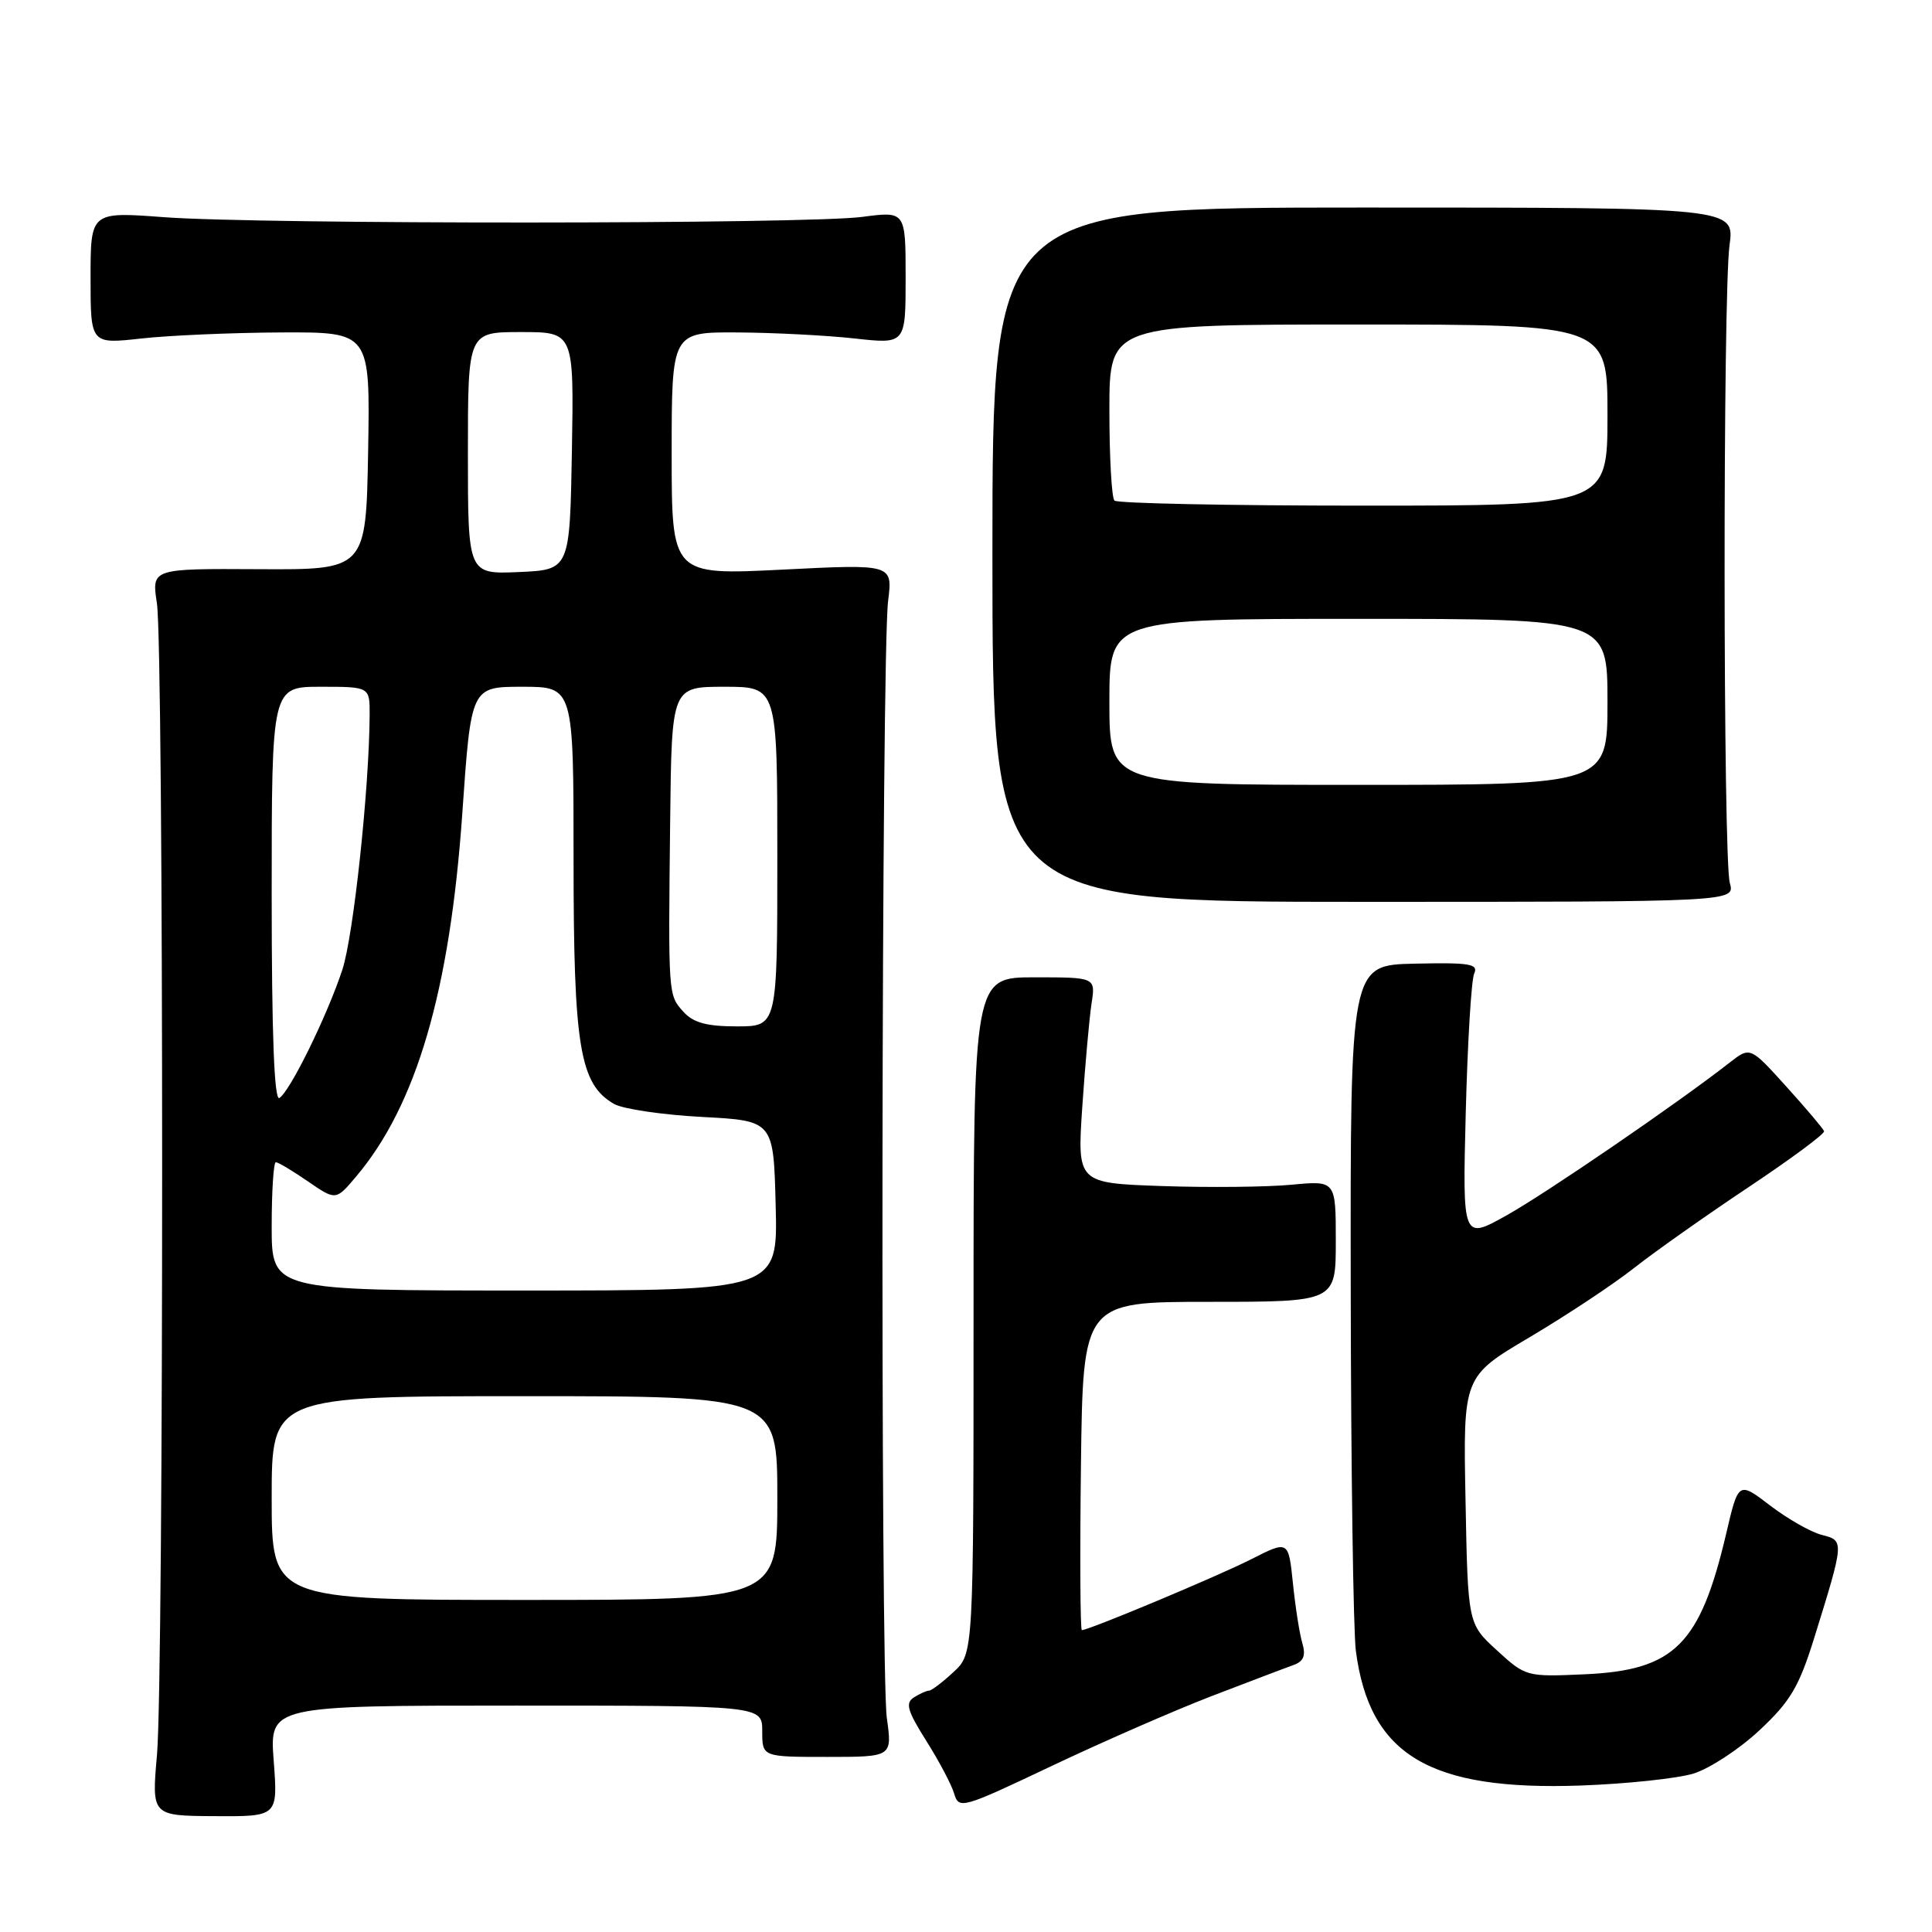 <?xml version="1.0" encoding="UTF-8" standalone="no"?>
<!DOCTYPE svg PUBLIC "-//W3C//DTD SVG 1.1//EN" "http://www.w3.org/Graphics/SVG/1.1/DTD/svg11.dtd" >
<svg xmlns="http://www.w3.org/2000/svg" xmlns:xlink="http://www.w3.org/1999/xlink" version="1.1" viewBox="0 0 256 256">
 <g >
 <path fill="currentColor"
d=" M 36.27 233.35 C 35.71 226.00 35.71 226.00 68.36 226.00 C 101.00 226.00 101.00 226.00 101.00 229.40 C 101.00 232.80 101.00 232.80 109.62 232.80 C 118.23 232.80 118.23 232.80 117.51 227.65 C 116.64 221.50 116.79 86.63 117.68 79.62 C 118.29 74.74 118.29 74.74 103.65 75.48 C 89.00 76.21 89.00 76.21 89.00 60.10 C 89.00 44.00 89.00 44.00 97.75 44.05 C 102.56 44.08 109.54 44.44 113.25 44.85 C 120.00 45.60 120.00 45.60 120.00 36.79 C 120.00 27.98 120.00 27.98 114.25 28.74 C 106.93 29.71 34.67 29.74 21.75 28.78 C 12.00 28.05 12.00 28.05 12.00 36.83 C 12.00 45.60 12.00 45.60 18.75 44.85 C 22.46 44.44 30.80 44.08 37.28 44.05 C 49.05 44.00 49.05 44.00 48.78 59.75 C 48.50 75.50 48.50 75.50 34.29 75.42 C 20.09 75.34 20.09 75.34 20.79 79.92 C 21.71 85.87 21.72 222.03 20.80 232.55 C 20.09 240.60 20.09 240.60 28.46 240.65 C 36.82 240.70 36.82 240.70 36.27 233.35 Z  M 160.50 224.76 C 165.45 222.86 170.34 221.00 171.36 220.64 C 172.74 220.15 173.05 219.39 172.57 217.74 C 172.20 216.51 171.64 212.94 171.32 209.80 C 170.73 204.10 170.73 204.10 165.81 206.60 C 161.33 208.87 144.30 216.00 143.35 216.00 C 143.14 216.00 143.08 206.21 143.23 194.25 C 143.50 172.50 143.50 172.50 160.25 172.50 C 177.00 172.50 177.00 172.50 177.00 164.46 C 177.00 156.43 177.00 156.43 171.16 156.98 C 167.95 157.29 160.24 157.37 154.03 157.16 C 142.73 156.77 142.73 156.77 143.41 146.63 C 143.79 141.06 144.34 134.93 144.63 133.00 C 145.18 129.50 145.18 129.50 137.09 129.50 C 129.00 129.50 129.00 129.50 129.00 174.30 C 129.00 219.10 129.00 219.10 126.35 221.55 C 124.90 222.90 123.44 224.01 123.10 224.02 C 122.77 224.02 121.86 224.43 121.09 224.92 C 119.93 225.66 120.23 226.69 122.73 230.66 C 124.41 233.32 126.08 236.47 126.43 237.66 C 127.06 239.76 127.46 239.64 139.29 234.03 C 146.01 230.84 155.55 226.67 160.50 224.76 Z  M 224.38 235.01 C 226.52 234.36 230.45 231.78 233.13 229.28 C 237.23 225.45 238.37 223.52 240.37 217.11 C 244.39 204.17 244.39 204.14 241.42 203.39 C 239.98 203.03 236.90 201.28 234.58 199.51 C 230.35 196.28 230.35 196.28 228.73 203.21 C 225.27 217.93 221.88 221.31 210.03 221.85 C 202.26 222.20 202.16 222.17 198.35 218.68 C 194.50 215.16 194.50 215.16 194.19 198.78 C 193.87 182.40 193.87 182.40 202.70 177.18 C 207.56 174.30 213.78 170.18 216.52 168.02 C 219.26 165.86 226.09 161.04 231.70 157.30 C 237.31 153.56 241.81 150.23 241.70 149.89 C 241.59 149.56 239.34 146.90 236.70 143.98 C 231.91 138.68 231.91 138.68 229.20 140.79 C 222.32 146.17 204.92 158.08 199.65 161.03 C 193.79 164.31 193.79 164.31 194.22 147.40 C 194.46 138.11 194.96 129.82 195.34 129.00 C 195.92 127.72 194.75 127.53 187.47 127.69 C 178.92 127.87 178.92 127.87 178.98 170.94 C 179.01 194.63 179.32 216.15 179.66 218.76 C 181.47 232.57 189.41 237.31 209.50 236.59 C 215.55 236.37 222.25 235.66 224.38 235.01 Z  M 229.21 117.00 C 228.31 113.81 228.28 39.16 229.17 32.50 C 229.85 27.50 229.85 27.50 180.67 27.50 C 131.50 27.50 131.50 27.50 131.50 73.50 C 131.50 119.50 131.50 119.50 180.71 119.50 C 229.91 119.50 229.91 119.50 229.21 117.00 Z  M 36.00 198.50 C 36.00 185.00 36.00 185.00 69.50 185.00 C 103.00 185.00 103.00 185.00 103.00 198.50 C 103.00 212.00 103.00 212.00 69.50 212.00 C 36.00 212.00 36.00 212.00 36.00 198.50 Z  M 36.00 162.50 C 36.00 157.82 36.25 154.00 36.55 154.00 C 36.86 154.00 38.77 155.14 40.80 156.54 C 44.50 159.08 44.50 159.08 47.17 155.92 C 55.18 146.46 59.62 131.28 61.26 107.75 C 62.42 91.00 62.42 91.00 69.21 91.00 C 76.00 91.00 76.00 91.00 76.00 113.98 C 76.00 138.73 76.82 143.67 81.37 146.28 C 82.54 146.95 87.78 147.72 93.00 148.00 C 102.50 148.50 102.50 148.50 102.78 159.75 C 103.07 171.00 103.07 171.00 69.53 171.00 C 36.00 171.00 36.00 171.00 36.00 162.50 Z  M 36.00 118.56 C 36.00 91.00 36.00 91.00 42.50 91.00 C 49.00 91.00 49.00 91.00 48.98 94.75 C 48.92 104.58 46.84 123.96 45.37 128.47 C 43.38 134.53 38.44 144.61 37.02 145.49 C 36.34 145.91 36.00 137.08 36.00 118.56 Z  M 90.56 134.07 C 88.53 131.82 88.54 131.99 88.80 108.75 C 89.00 91.00 89.00 91.00 96.00 91.00 C 103.00 91.00 103.00 91.00 103.00 113.50 C 103.00 136.00 103.00 136.00 97.65 136.00 C 93.64 136.00 91.87 135.52 90.56 134.07 Z  M 62.00 60.05 C 62.00 44.00 62.00 44.00 69.03 44.00 C 76.05 44.00 76.05 44.00 75.78 59.75 C 75.50 75.50 75.50 75.50 68.75 75.80 C 62.00 76.09 62.00 76.09 62.00 60.05 Z  M 147.00 93.00 C 147.00 82.00 147.00 82.00 180.00 82.00 C 213.00 82.00 213.00 82.00 213.00 93.00 C 213.00 104.00 213.00 104.00 180.00 104.00 C 147.00 104.00 147.00 104.00 147.00 93.00 Z  M 147.67 66.33 C 147.30 65.97 147.00 60.57 147.00 54.33 C 147.00 43.00 147.00 43.00 180.00 43.00 C 213.00 43.00 213.00 43.00 213.00 55.00 C 213.00 67.00 213.00 67.00 180.67 67.00 C 162.88 67.00 148.03 66.70 147.67 66.33 Z "/>
</g>
</svg>